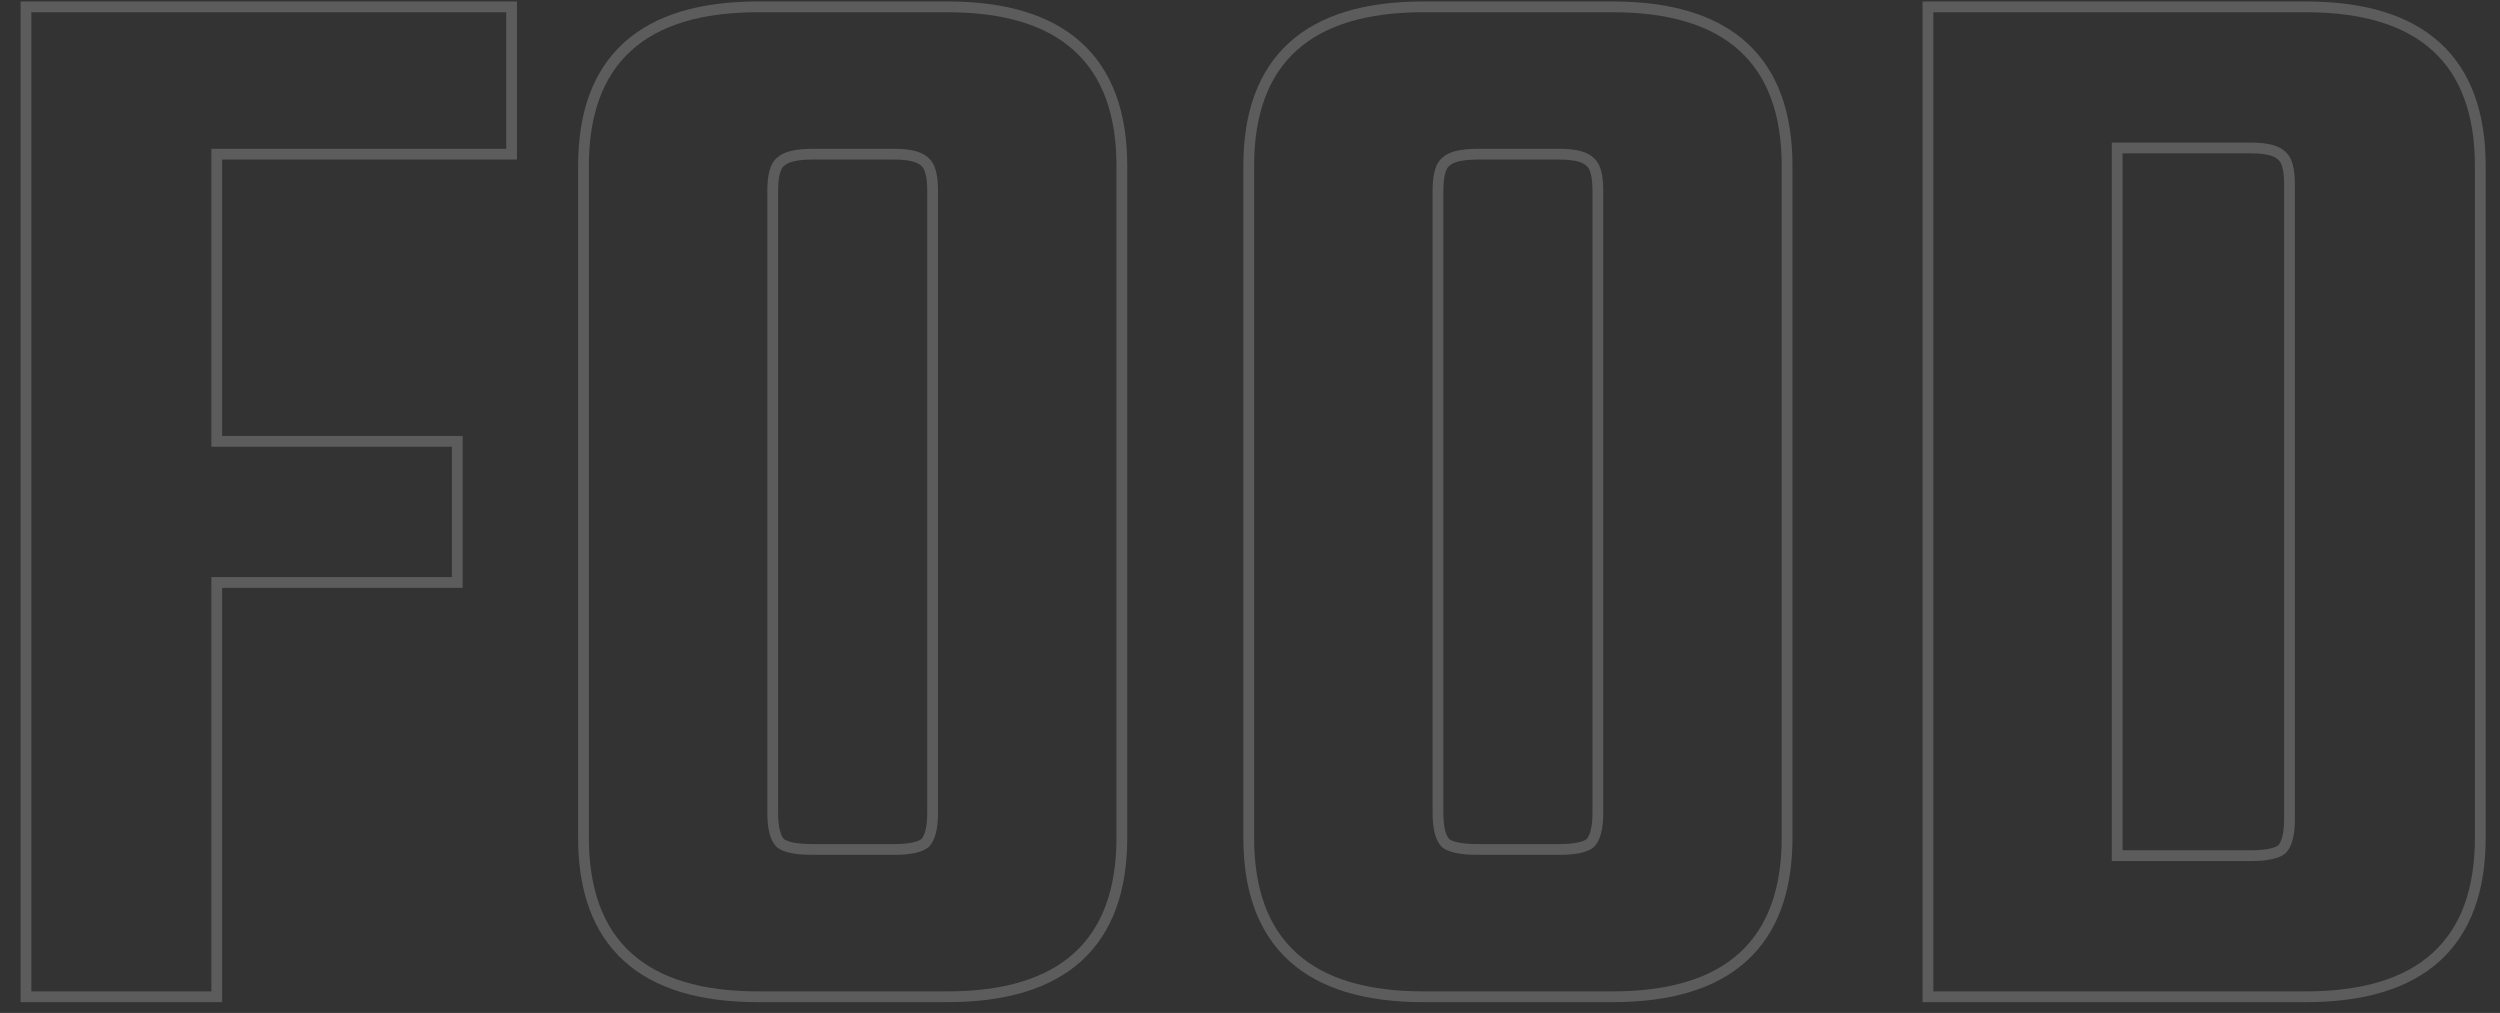 <svg width="116" height="47" viewBox="0 0 116 47" fill="none" xmlns="http://www.w3.org/2000/svg">
<rect x="0" y="0" width="116" height="47" fill="#333333" stroke="none"/>
<path d="M23.488 7.154H23.738V6.904V0.568V0.318H23.488H1.456H1.206V0.568V46V46.25H1.456H9.808H10.058V46V27.026H20.968H21.218V26.776V20.728V20.478H20.968H10.058V7.154H23.488ZM42.916 7.513L42.923 7.521L42.932 7.528C43.025 7.605 43.112 7.74 43.176 7.963C43.239 8.185 43.274 8.477 43.274 8.848V37.72C43.274 38.465 43.133 38.902 42.923 39.119C42.705 39.294 42.259 39.414 41.508 39.414H37.692C37.295 39.414 36.972 39.385 36.719 39.33C36.472 39.276 36.307 39.201 36.205 39.119C35.996 38.902 35.854 38.465 35.854 37.72V8.848C35.854 8.477 35.889 8.185 35.953 7.963C36.016 7.74 36.103 7.605 36.196 7.528L36.205 7.521L36.213 7.513C36.425 7.301 36.885 7.154 37.692 7.154H41.508C42.263 7.154 42.702 7.299 42.916 7.513ZM73.783 7.513L73.791 7.521L73.799 7.528C73.892 7.605 73.98 7.74 74.043 7.963C74.106 8.185 74.141 8.477 74.141 8.848V37.72C74.141 38.465 74 38.902 73.791 39.119C73.572 39.294 73.126 39.414 72.376 39.414H68.559C68.162 39.414 67.839 39.385 67.587 39.33C67.339 39.276 67.174 39.201 67.072 39.119C66.863 38.902 66.722 38.465 66.722 37.72V8.848C66.722 8.477 66.757 8.185 66.82 7.963C66.883 7.74 66.971 7.605 67.064 7.528L67.072 7.521L67.08 7.513C67.292 7.301 67.752 7.154 68.559 7.154H72.376C73.13 7.154 73.569 7.299 73.783 7.513ZM89.707 0.318H89.457V0.568V46V46.25H89.707H106.987C109.636 46.25 111.669 45.649 113.041 44.403C114.417 43.153 115.085 41.293 115.085 38.872V7.696C115.085 5.275 114.417 3.415 113.041 2.165C111.669 0.919 109.636 0.318 106.987 0.318H89.707ZM105.874 7.225L105.882 7.233L105.891 7.24C105.984 7.317 106.071 7.452 106.134 7.675C106.198 7.897 106.233 8.189 106.233 8.56V38.008C106.233 38.753 106.091 39.19 105.882 39.407C105.663 39.583 105.217 39.702 104.467 39.702H98.237V6.866H104.467C105.221 6.866 105.66 7.011 105.874 7.225ZM43.956 0.318H35.172C32.523 0.318 30.49 0.919 29.118 2.165C27.742 3.415 27.074 5.275 27.074 7.696V38.872C27.074 41.293 27.742 43.153 29.118 44.403C30.49 45.649 32.523 46.25 35.172 46.25H43.956C46.605 46.25 48.639 45.649 50.01 44.403C51.387 43.153 52.054 41.293 52.054 38.872V7.696C52.054 5.275 51.387 3.415 50.01 2.165C48.639 0.919 46.605 0.318 43.956 0.318ZM74.823 0.318H66.04C63.391 0.318 61.357 0.919 59.985 2.165C58.609 3.415 57.941 5.275 57.941 7.696V38.872C57.941 41.293 58.609 43.153 59.985 44.403C61.357 45.649 63.391 46.25 66.04 46.25H74.823C77.472 46.25 79.506 45.649 80.878 44.403C82.254 43.153 82.921 41.293 82.921 38.872V7.696C82.921 5.275 82.254 3.415 80.878 2.165C79.506 0.919 77.472 0.318 74.823 0.318Z" stroke="white" stroke-opacity="0.2" stroke-width="0.5"/>
</svg>
